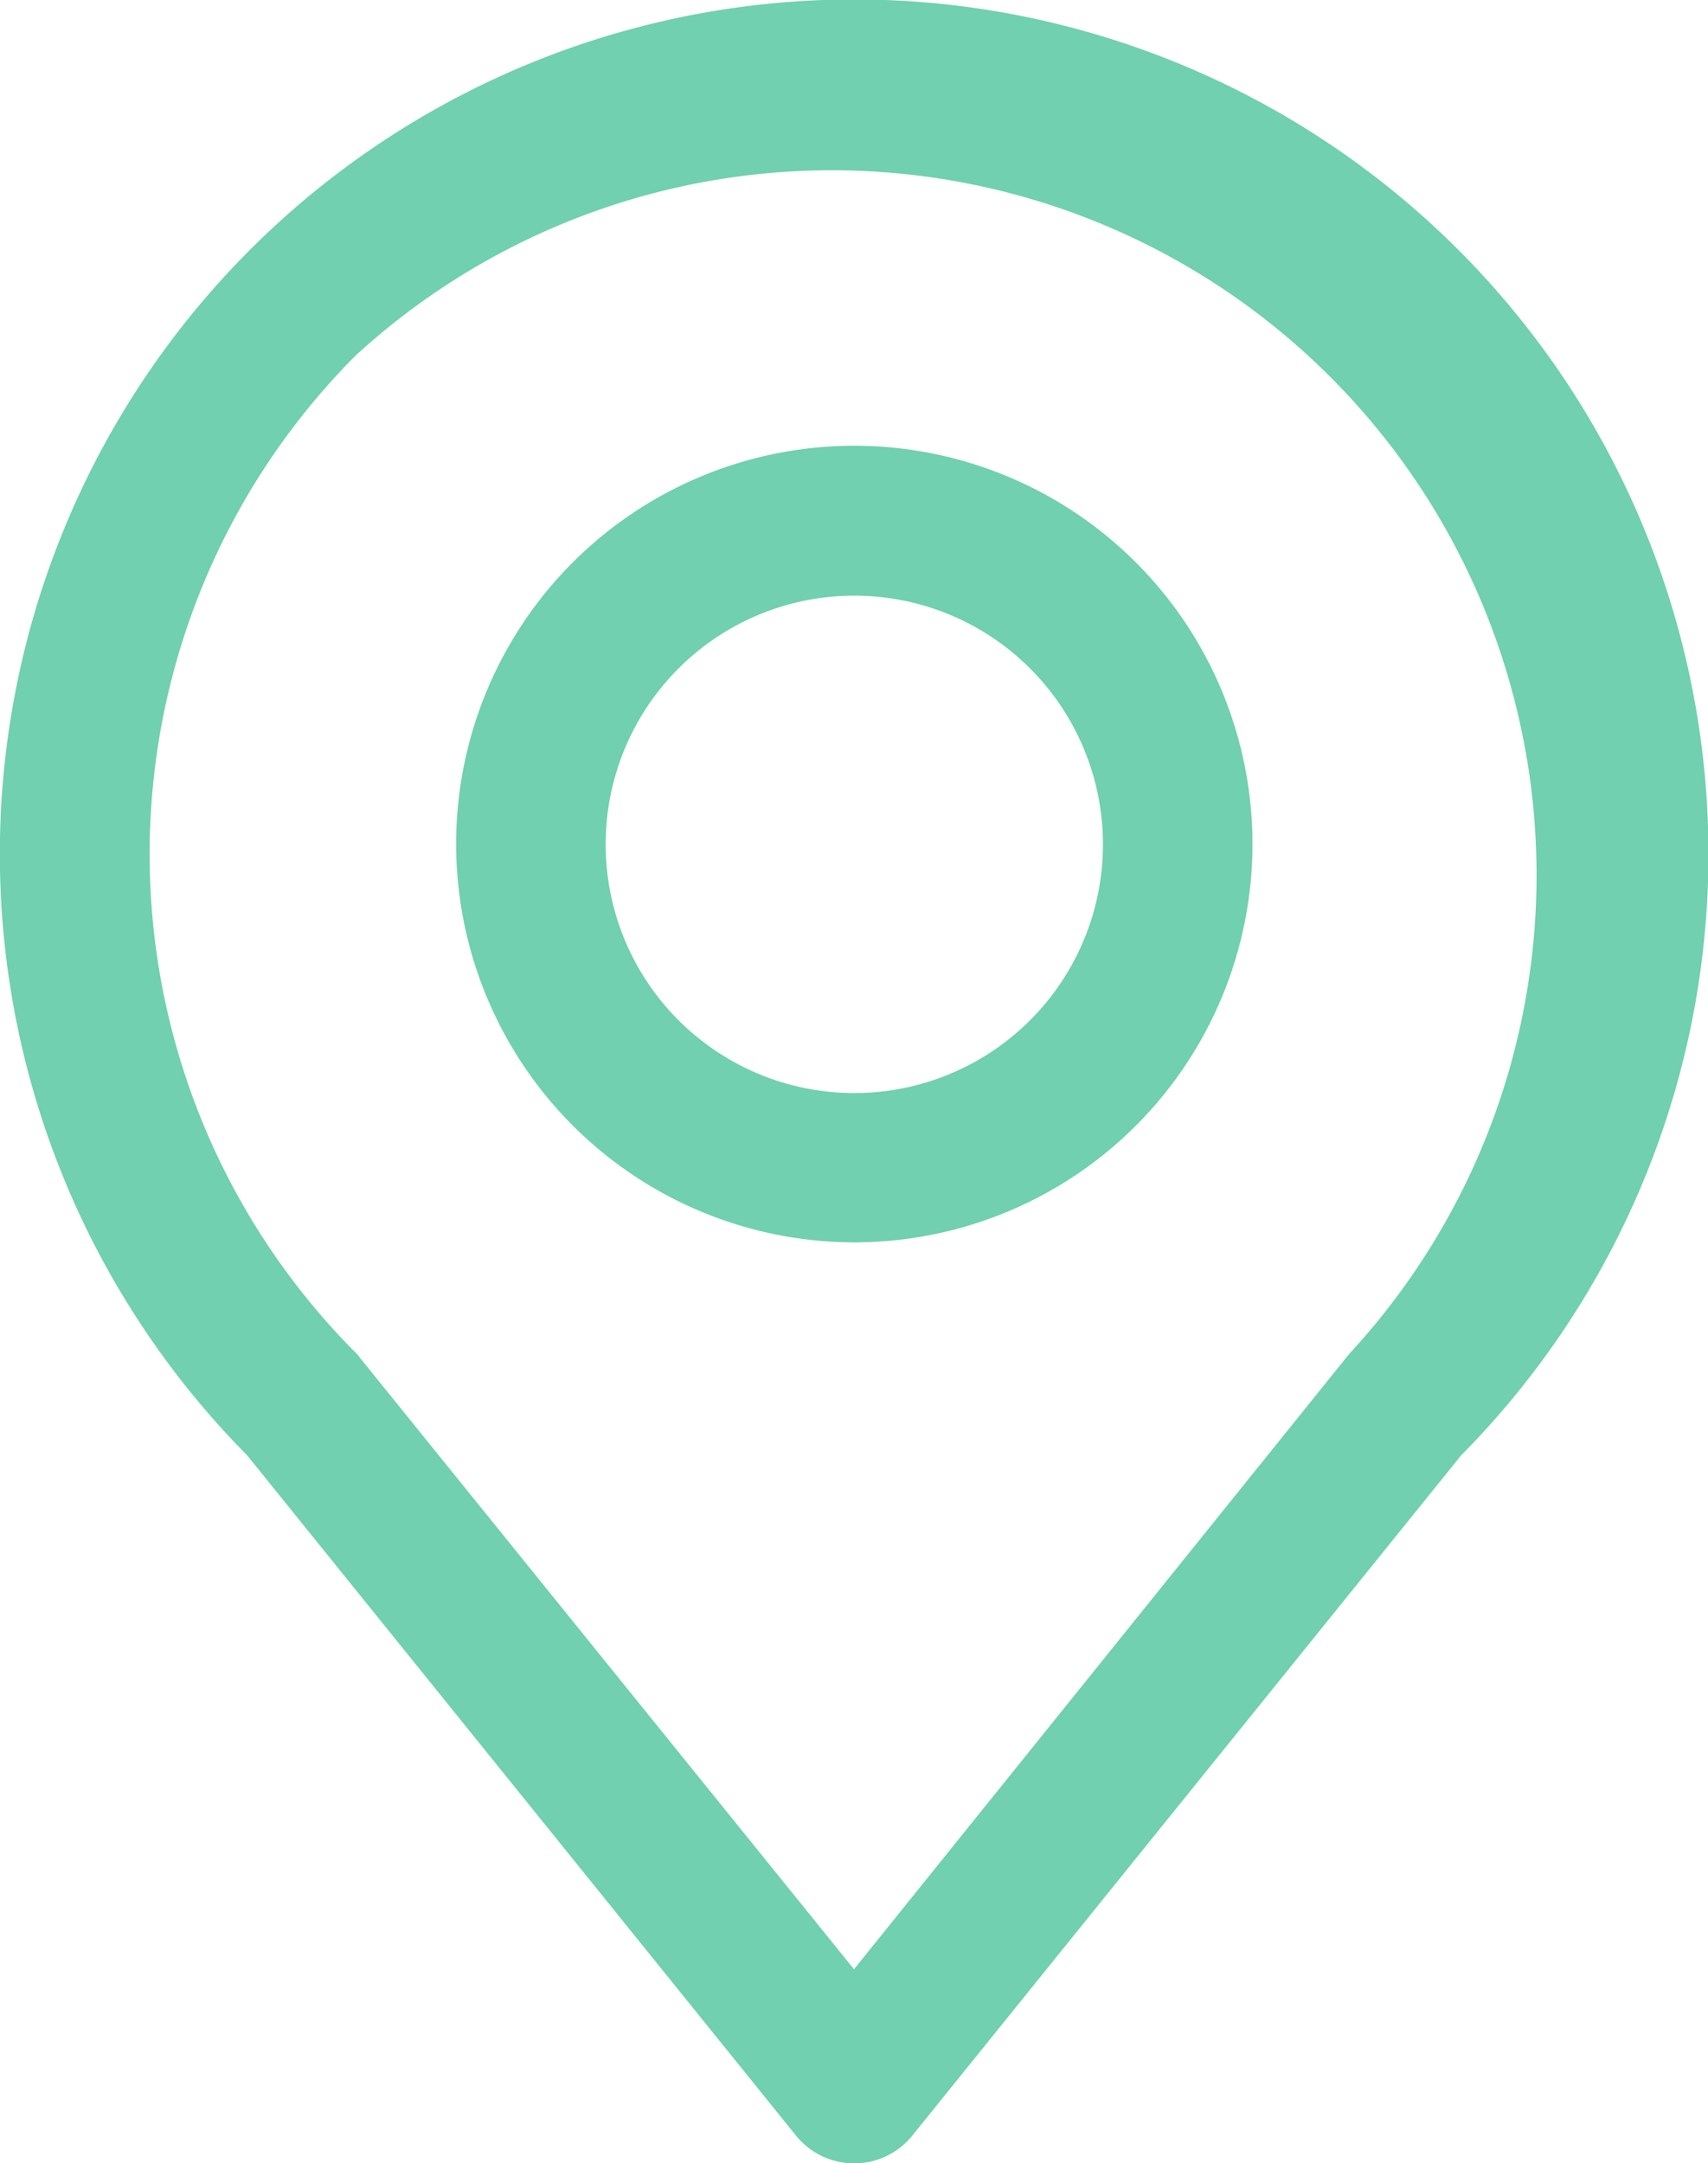 <svg xmlns="http://www.w3.org/2000/svg" viewBox="0 0 56.88 72.02"><defs><style>.cls-1{fill:#70d0af;}</style></defs><title>Geolocation</title><g id="Layer_2" data-name="Layer 2"><g id="Layer_1-2" data-name="Layer 1"><path class="cls-1" d="M11.85,11.83A23.47,23.47,0,0,1,45,45c-.06.06-.12.14-.17.2L28.44,65.56,12,45.22a1.12,1.12,0,0,0-.17-.2A23.51,23.51,0,0,1,11.85,11.83ZM26.51,71.1a2.49,2.49,0,0,0,3.87,0L48.66,48.45a28.45,28.45,0,1,0-40.43,0Z"/><path class="cls-1" d="M28.44,19.83a8.28,8.28,0,1,1-8.27,8.28A8.28,8.28,0,0,1,28.44,19.83Zm0,21.53A13.26,13.26,0,1,0,15.19,28.1,13.27,13.27,0,0,0,28.44,41.36Z"/></g></g></svg>